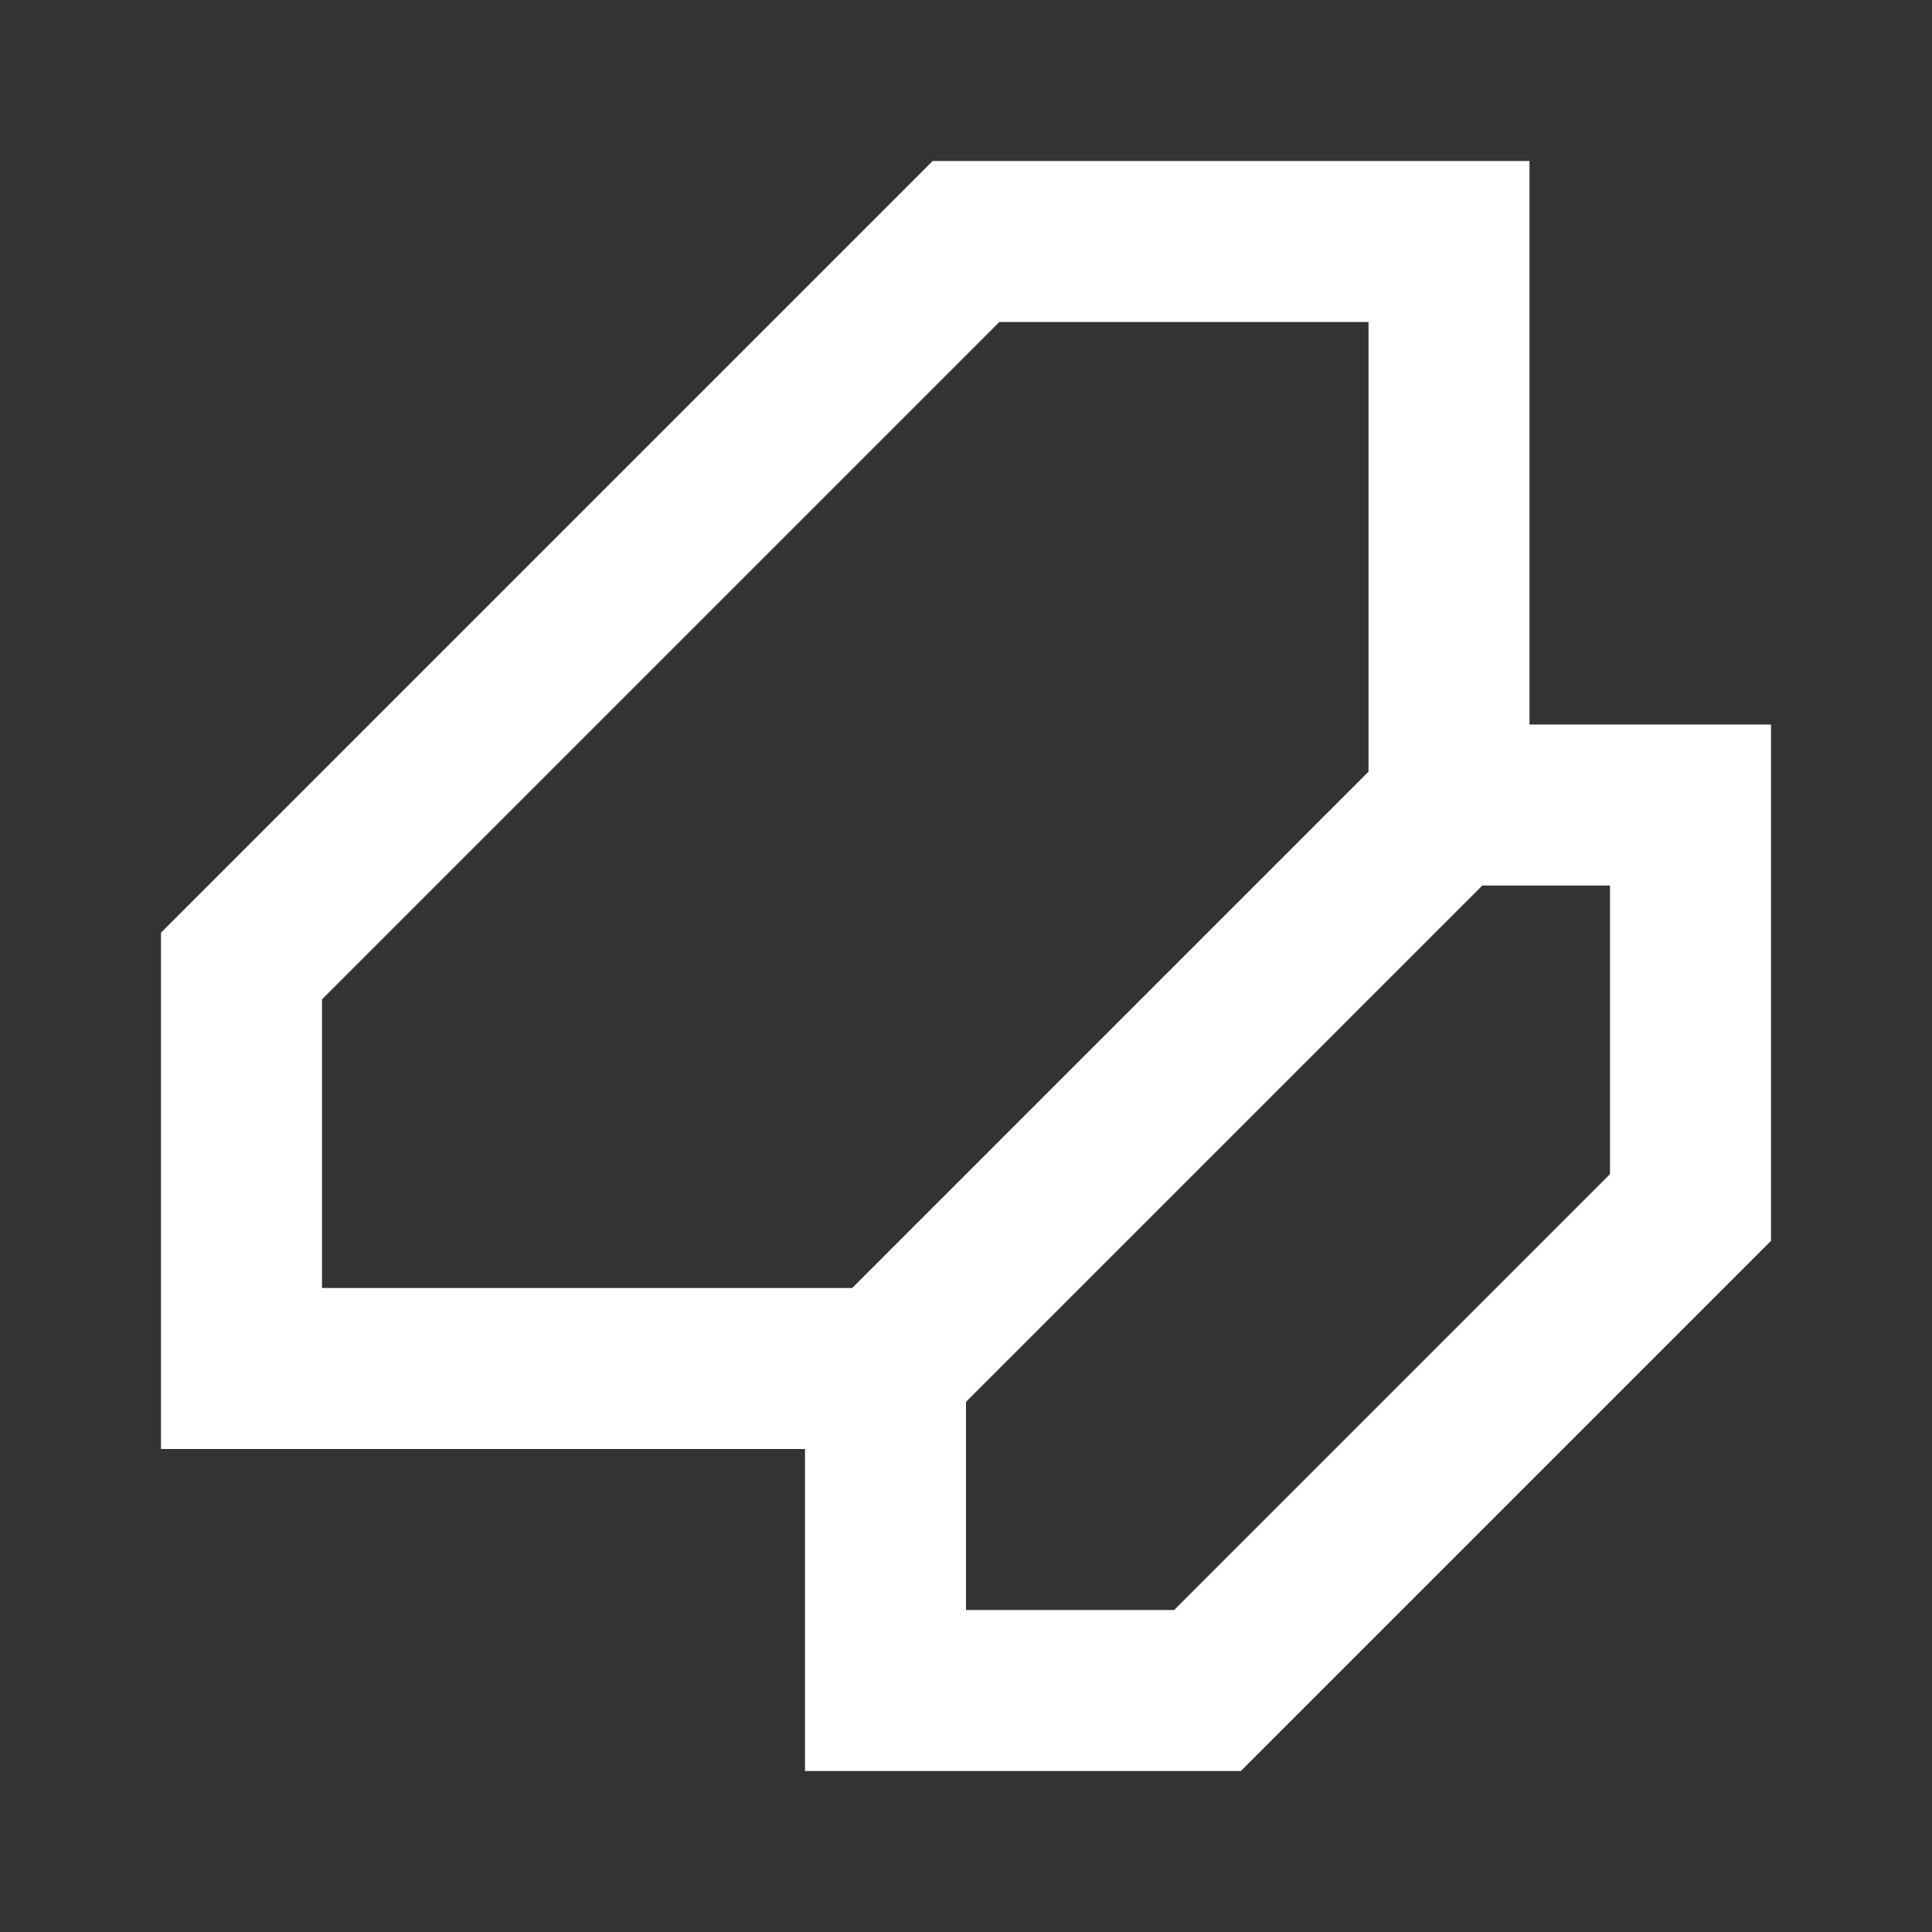 <svg width="24" height="24" viewBox="0 0 24 24" fill="none" xmlns="http://www.w3.org/2000/svg">
<rect x="0" y="0" width="24" height="24" fill="#333333" stroke="none"/>
<path d="M18 10V3H12L3 12V17H8H11M18 10H21V15L15 21H11V17M18 10L11 17" stroke="white" stroke-width="2"/>
</svg>
